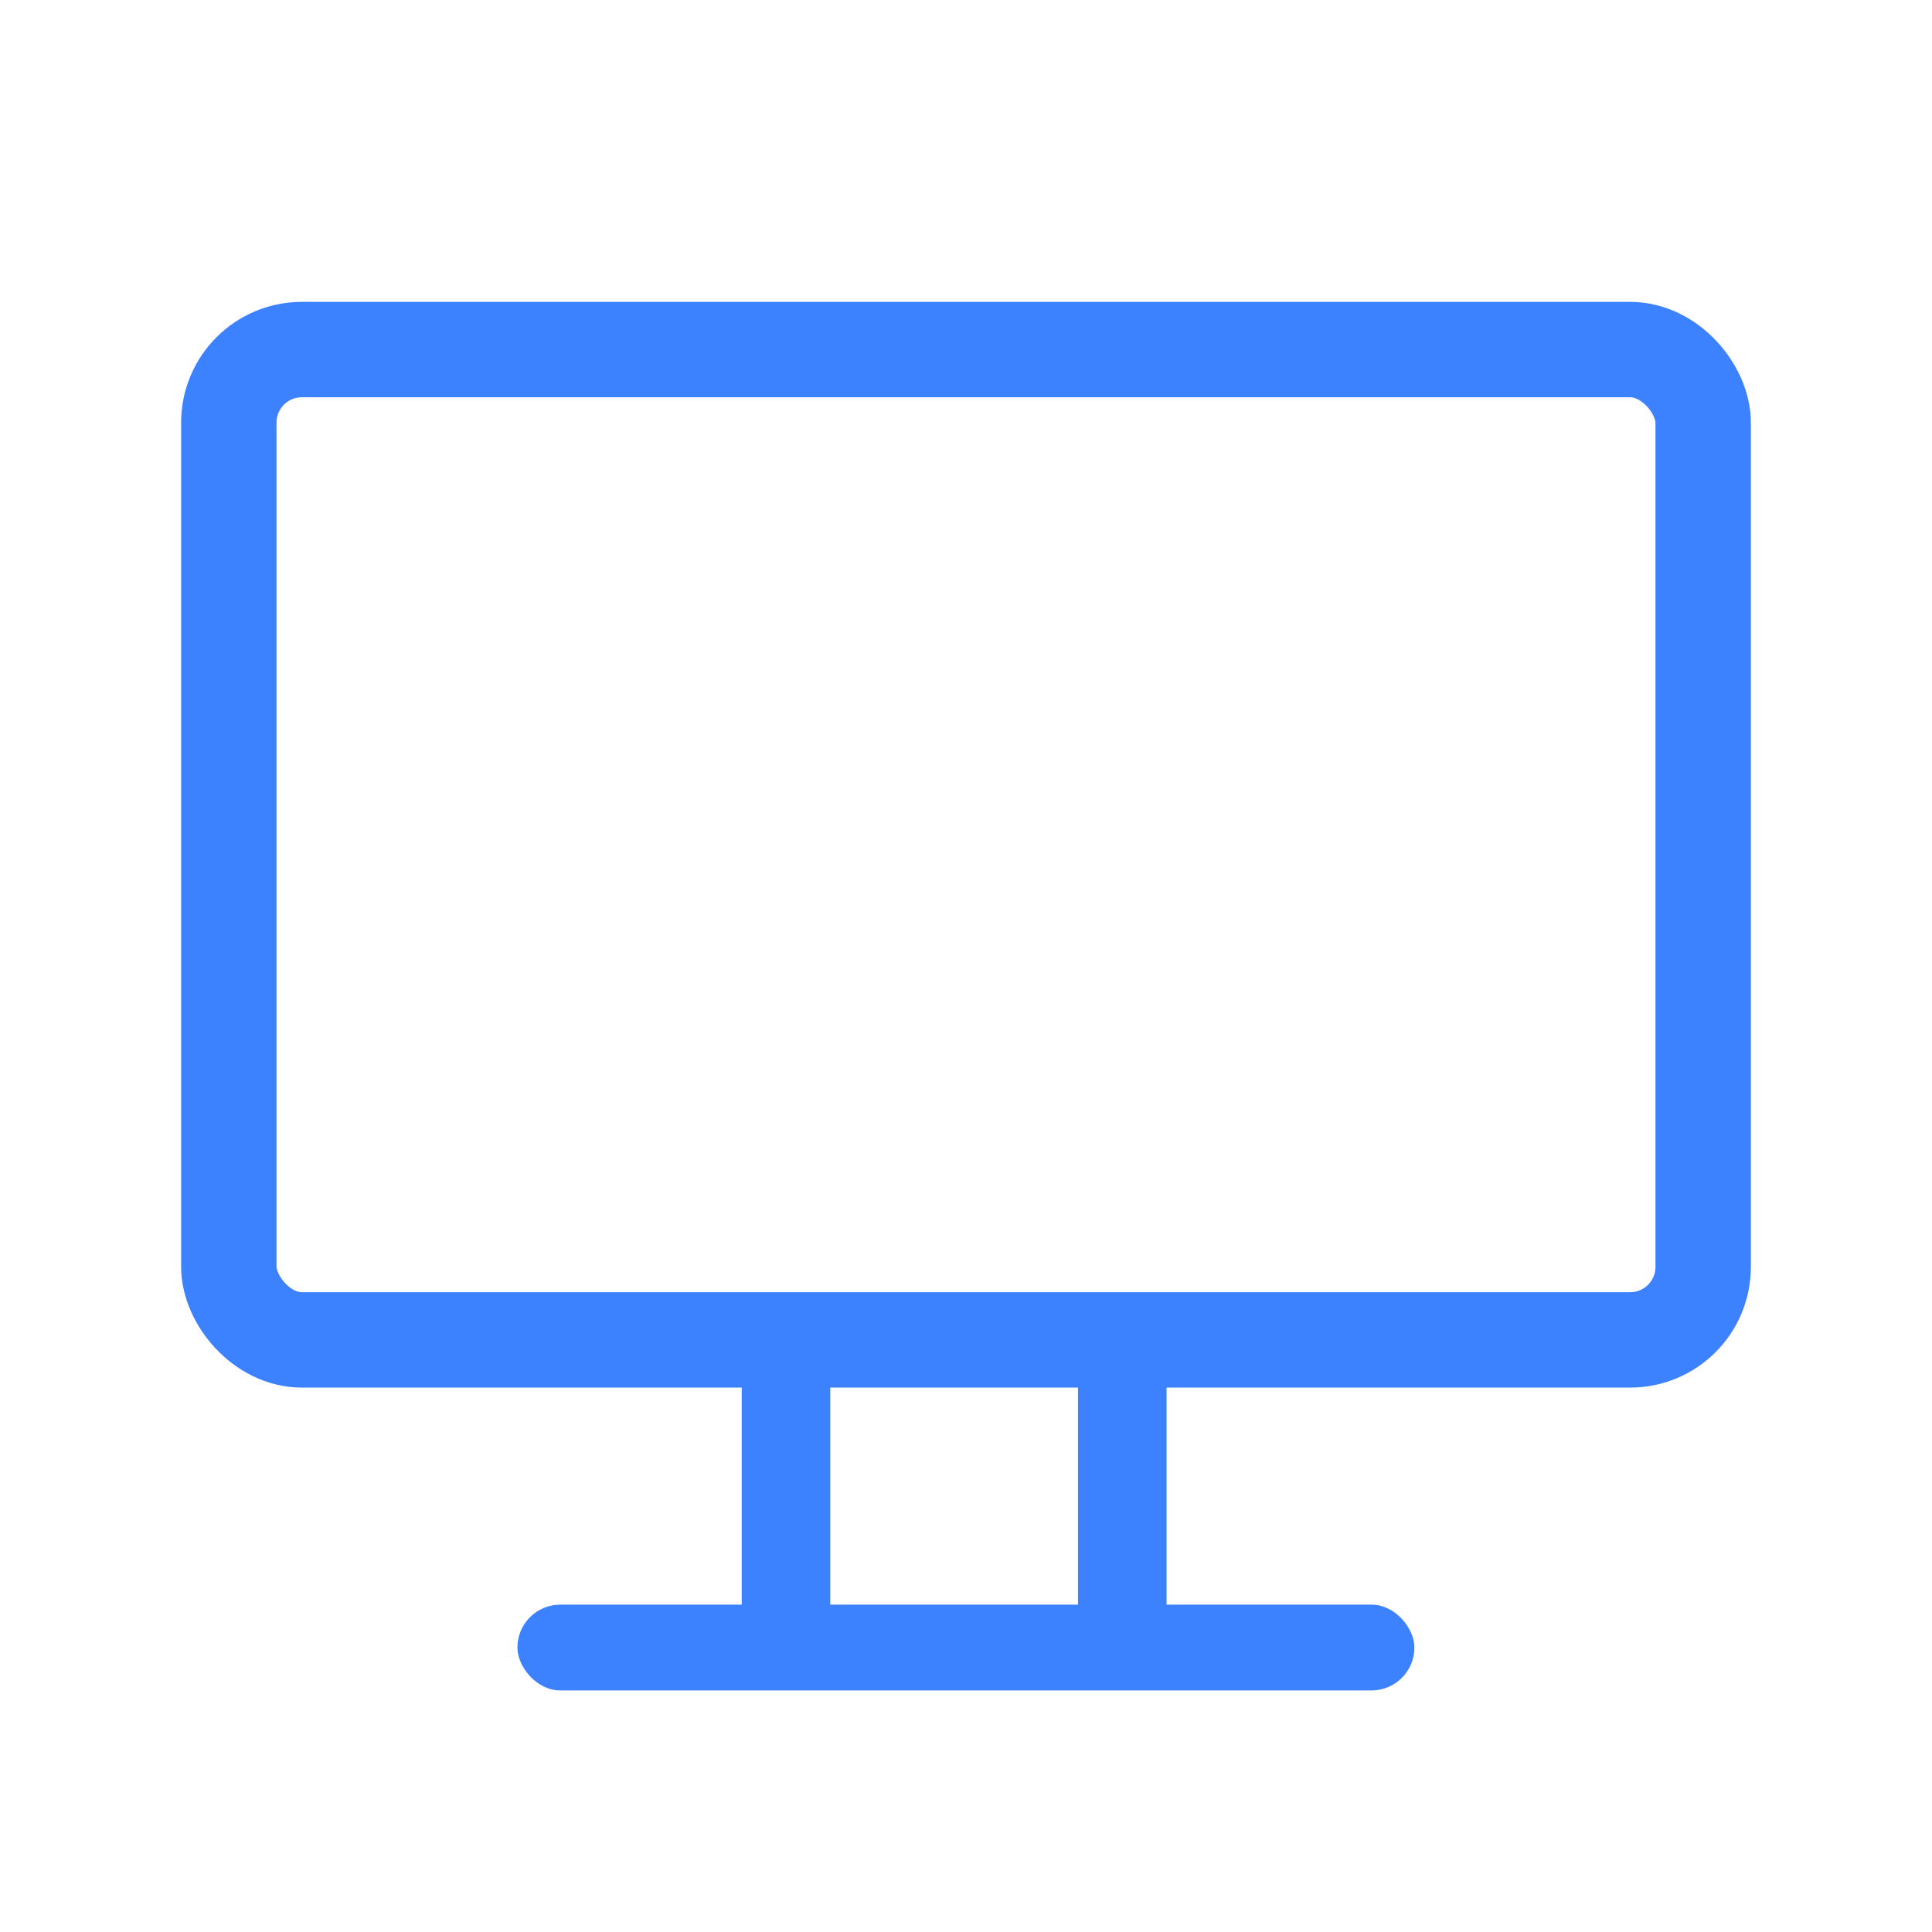 <svg width="32" height="32" viewBox="0 0 32 32" fill="none" xmlns="http://www.w3.org/2000/svg">
<g id="Type=pc service">
<g id="Frame 554113">
<rect id="Rectangle 6027" x="3.79" y="5.79" width="24.42" height="16.403" rx="1.21" stroke="#3C82FF" stroke-width="1.58"/>
<rect id="Rectangle 6030" x="8.57" y="26.578" width="14.857" height="1.421" rx="0.71" fill="#3C82FF"/>
<rect id="Rectangle 6031" x="12.285" y="27.477" width="5.395" height="1.467" rx="0.734" transform="rotate(-90 12.285 27.477)" fill="#3C82FF"/>
<rect id="Rectangle 6032" x="17.855" y="27.477" width="5.395" height="1.467" rx="0.734" transform="rotate(-90 17.855 27.477)" fill="#3C82FF"/>
</g>
</g>
</svg>
